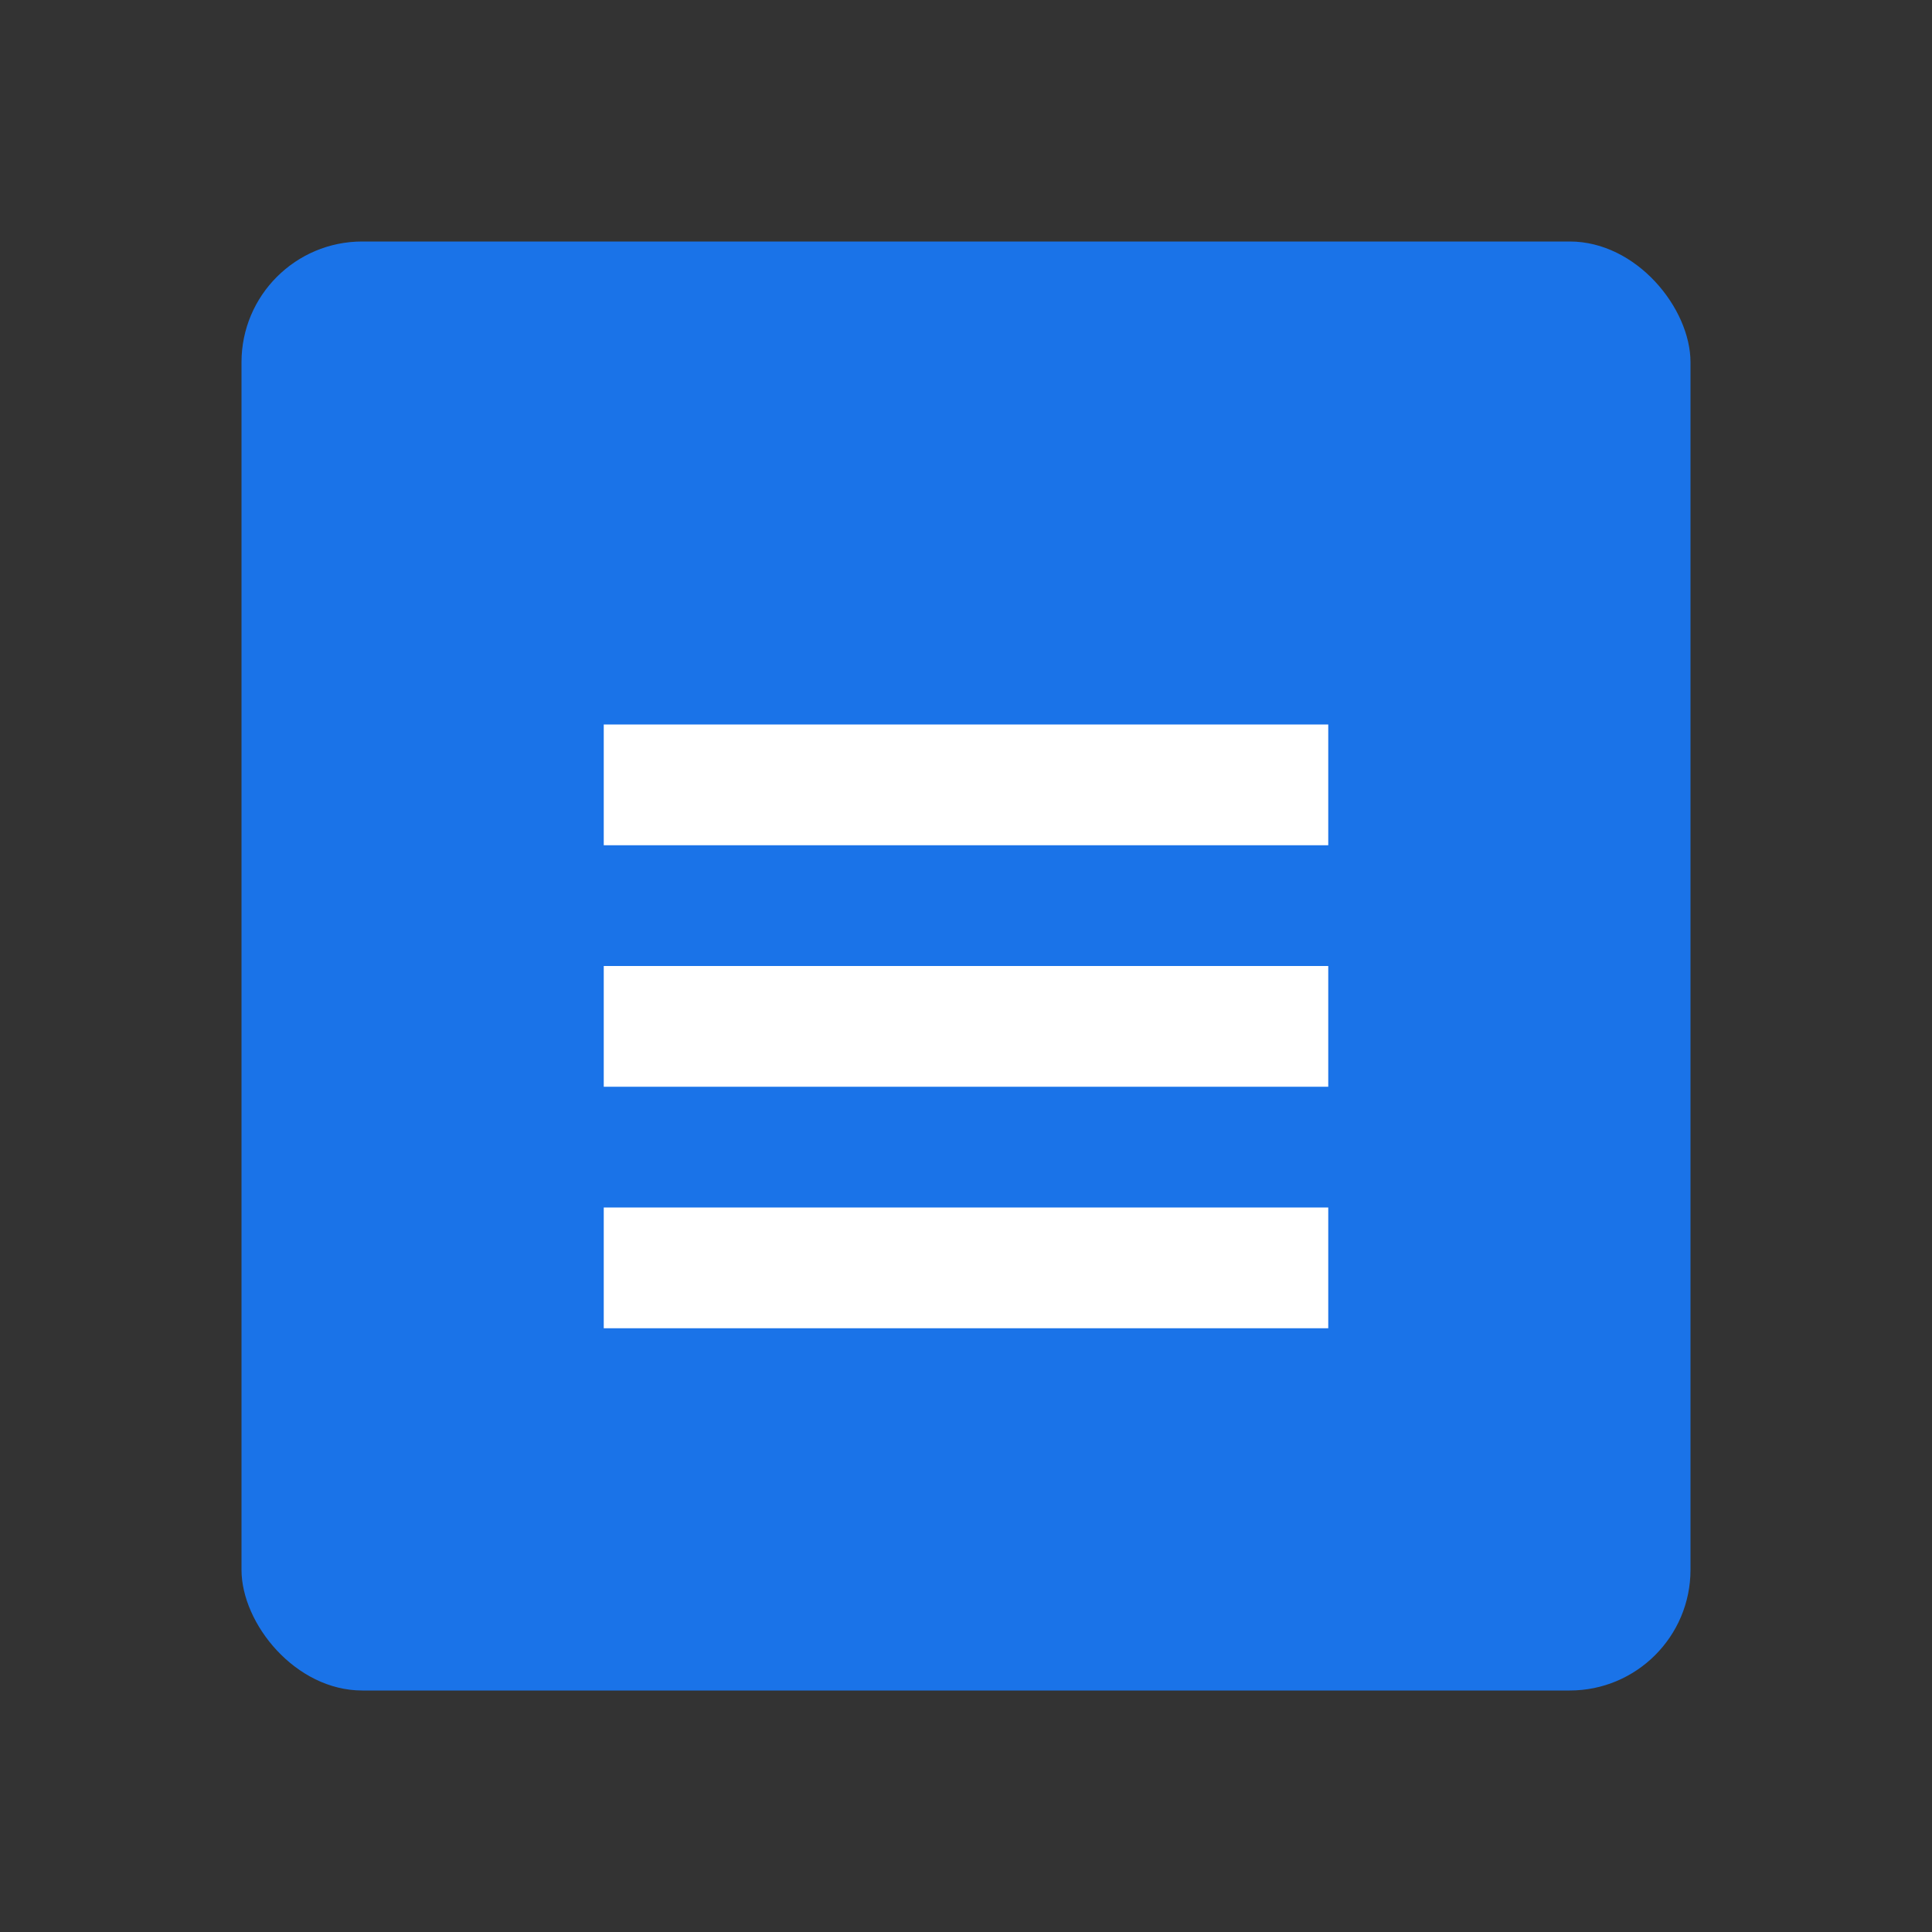 <svg width="128" height="128" viewBox="0 0 128 128" xmlns="http://www.w3.org/2000/svg">
    <rect x="0" y="0" width="128" height="128" fill="#333333" stroke="none"/>
    <rect x="16" y="16" width="96" height="96" rx="8" fill="#1a73e8"/>
    <path d="M40 48h48v8H40zM40 64h48v8H40zM40 80h48v8H40z" fill="white"/>
</svg> 